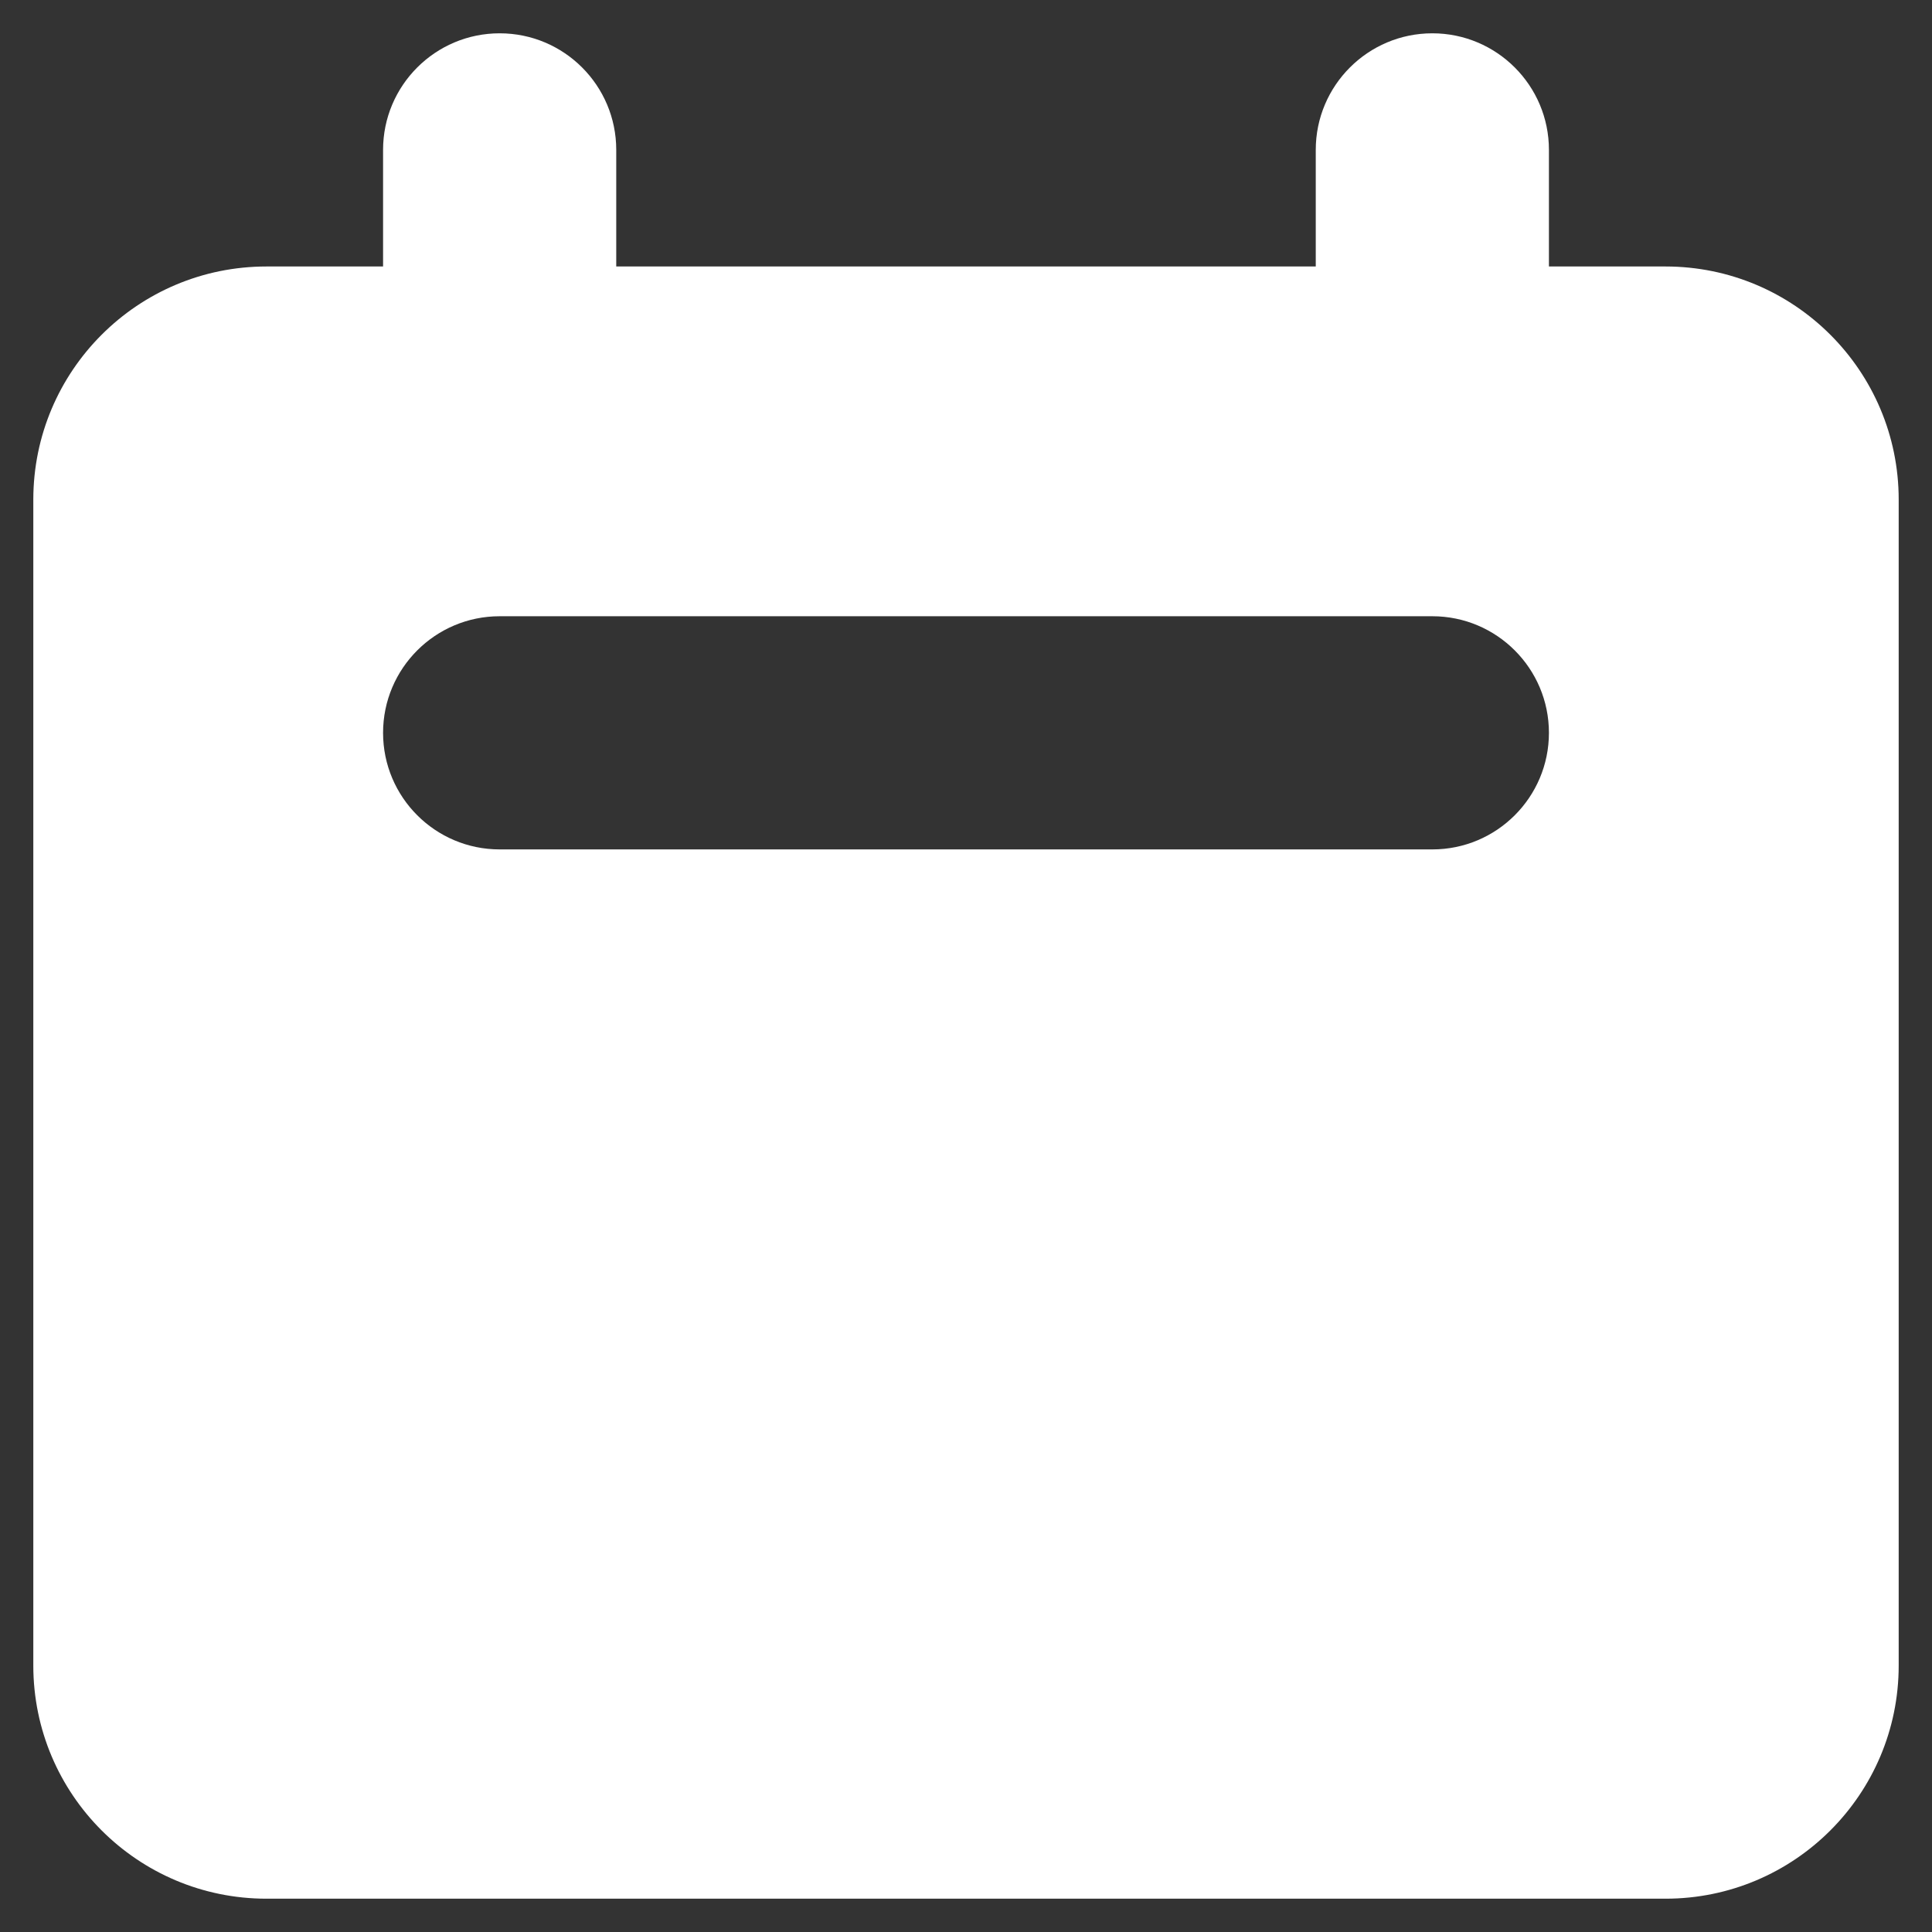 <svg width="29" height="29" viewBox="0 0 29 29" fill="none" xmlns="http://www.w3.org/2000/svg">
<rect x="0" y="0" width="29" height="29" fill="#333333" stroke="none"/>
<path fill-rule="evenodd" clip-rule="evenodd" d="M7.5 0.5C6.534 0.5 5.75 1.284 5.75 2.25V4H4C2.067 4 0.5 5.567 0.5 7.5V25C0.5 26.933 2.067 28.5 4 28.5H25C26.933 28.5 28.5 26.933 28.5 25V7.5C28.5 5.567 26.933 4 25 4H23.25V2.25C23.25 1.284 22.466 0.5 21.5 0.5C20.534 0.5 19.75 1.284 19.75 2.25V4H9.25V2.25C9.25 1.284 8.467 0.5 7.5 0.5ZM7.5 9.25C6.534 9.25 5.75 10.034 5.75 11C5.75 11.966 6.534 12.75 7.5 12.75H21.5C22.466 12.75 23.25 11.966 23.25 11C23.25 10.034 22.466 9.25 21.5 9.25H7.5Z" fill="white"/>
</svg>
